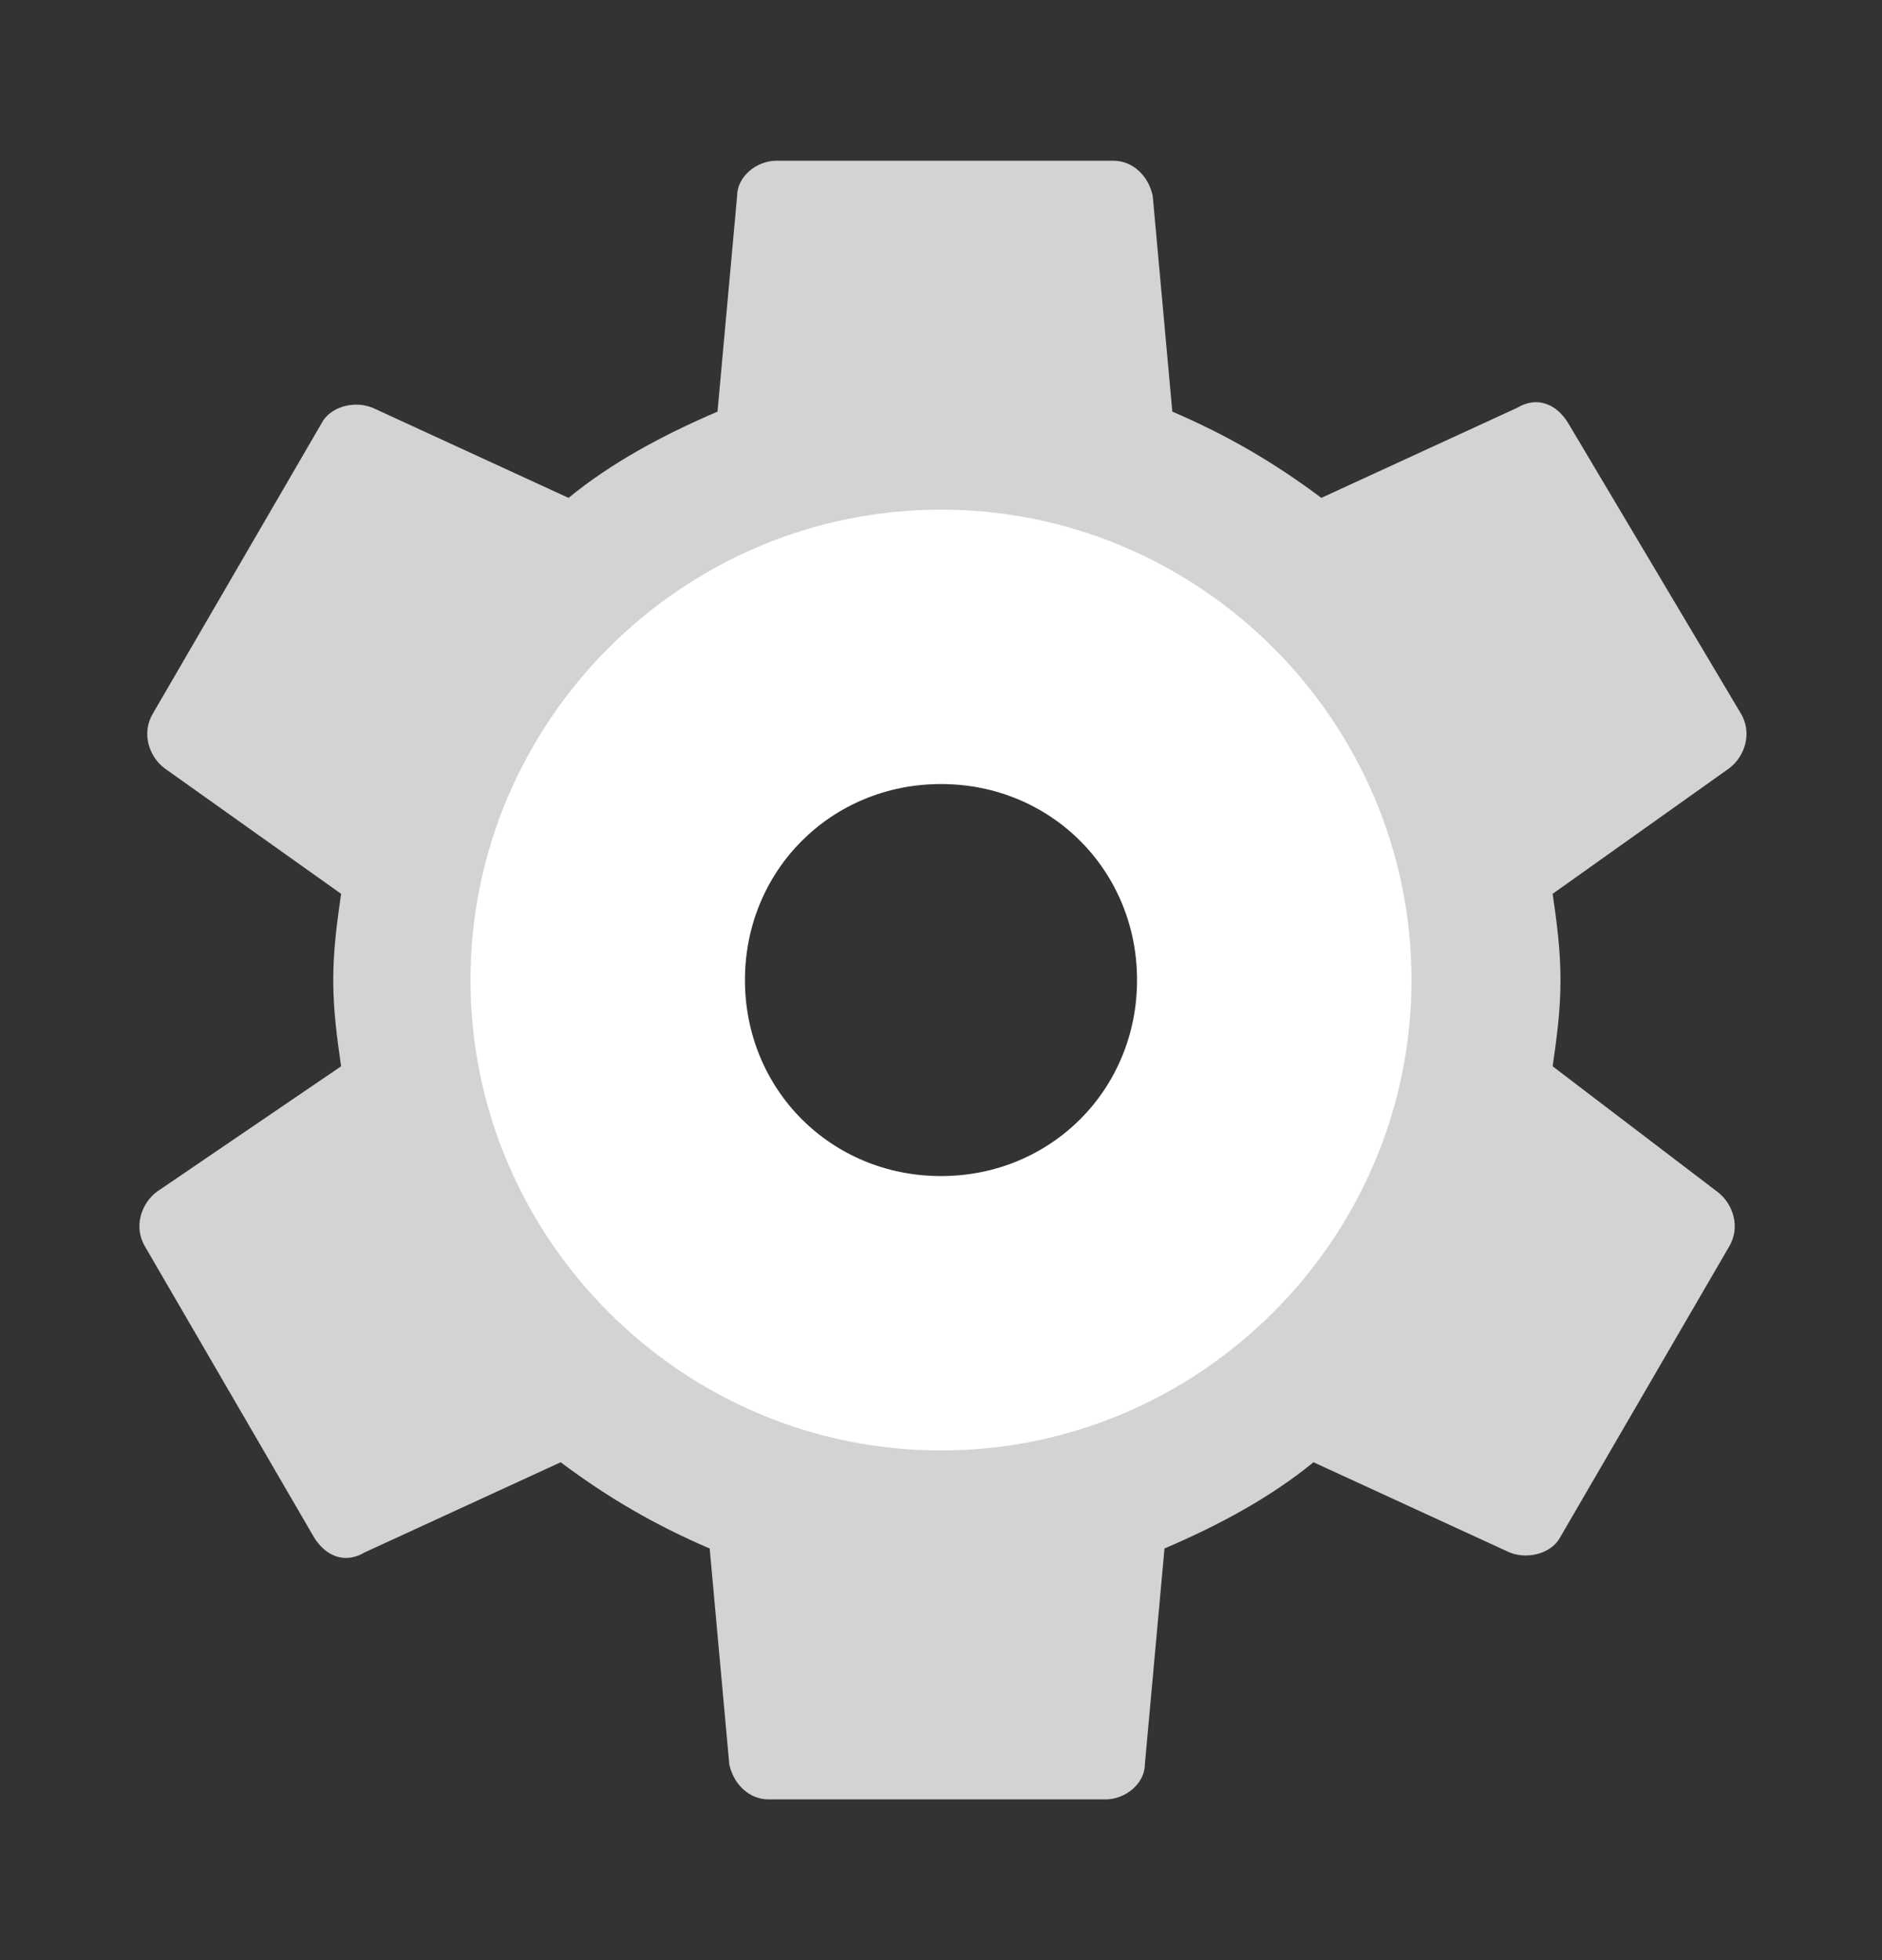 <svg version="1" xmlns="http://www.w3.org/2000/svg" viewBox="0 0 48 50">
    <rect x="0" y="0" width="48" height="50" fill="#333333" stroke="none"/>
    <path fill="lightgrey" d="M39.6, 27.2c0.1 -0.7, 0.2 -1.4, 0.2 -2.2s -0.1 -1.5 -0.2 -2.2l4.5 -3.2c0.4 -0.3, 0.6 -0.9, 0.3 -1.4L40, 10.8 c -0.3 -0.5 -0.8 -0.7 -1.3 -0.4l -5, 2.3c -1.2 -0.9 -2.4 -1.6 -3.8 -2.2l -0.5 -5.5c -0.1 -0.5 -0.5 -0.9 -1 -0.9h -8.6c -0.5, 0 -1, 0.4 -1, 0.9l -0.5, 5.5 c -1.4, 0.6 -2.7, 1.3 -3.8, 2.2l -5 -2.3c -0.5 -0.2 -1.1, 0 -1.3, 0.4l -4.3, 7.4c -0.3, 0.5 -0.1, 1.1, 0.3, 1.4l4.5, 3.2c -0.1, 0.7 -0.2, 1.4 -0.2, 2.2 s0.1, 1.5, 0.2, 2.2L4, 30.4c -0.4, 0.3 -0.6, 0.9 -0.3, 1.4L8, 39.2c0.3, 0.5, 0.8, 0.7, 1.3, 0.4l5 -2.3c1.2, 0.9, 2.4, 1.6, 3.8, 2.2l0.5, 5.5 c0.1, 0.5, 0.5, 0.9, 1, 0.9h8.6c0.5, 0, 1 -0.4, 1 -0.9l0.5 -5.5c1.4 -0.6, 2.7 -1.3, 3.8 -2.2l5, 2.3c0.5, 0.2, 1.1, 0, 1.3 -0.4l4.3 -7.4 c0.3 -0.5, 0.1 -1.1 -0.3 -1.4L39.6, 27.2z M24, 35c -5.5, 0 -10 -4.5 -10 -10c0 -5.5, 4.5 -10, 10 -10c5.5, 0, 10, 4.5, 10, 10C34, 30.5, 29.5, 35, 24, 35z"/>
    <path fill="white" d="M24, 13c -6.6, 0 -12, 5.4 -12, 12c0, 6.6, 5.4, 12, 12, 12s12 -5.4, 12 -12C36, 18.4, 30.6, 13, 24, 13z M24, 30 c -2.8, 0 -5 -2.2 -5 -5c0 -2.8, 2.2 -5, 5 -5s5, 2.2, 5, 5C29, 27.8, 26.8, 30, 24, 30z"/>
</svg>
